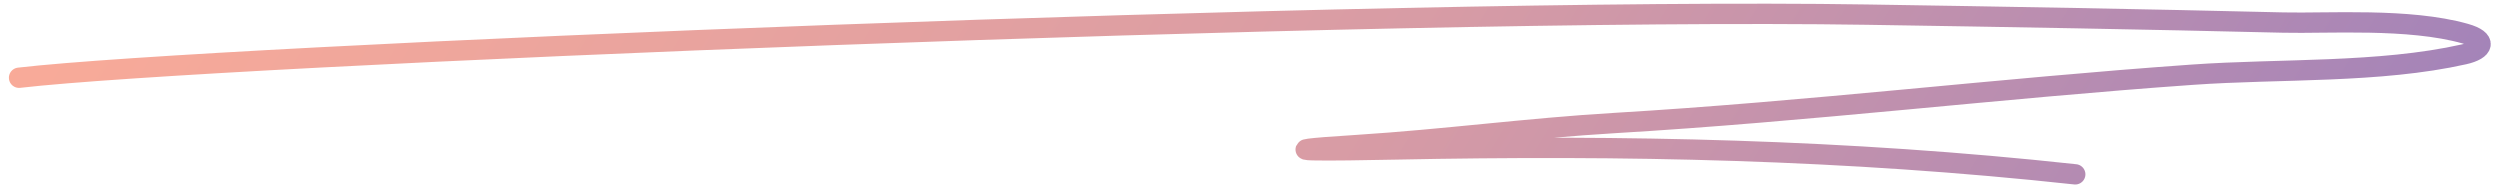 <svg width="246" height="19" viewBox="0 0 246 19" fill="none" xmlns="http://www.w3.org/2000/svg">
<path opacity="0.6" d="M1.875 7.65C20.957 5.432 136.188 0.701 183.705 1.44C197.365 1.653 211.027 1.89 224.691 2.221C229.044 2.326 237.023 1.745 242.574 3.309C244.786 3.933 244.438 4.903 242.461 5.346C234.093 7.222 224.399 6.739 215.726 7.351C196.726 8.691 177.925 10.977 158.886 12.105C150.392 12.608 142.061 13.729 133.589 14.266C122.926 14.943 131.334 14.828 137.26 14.708C159.88 14.249 181.627 14.703 204.205 17.155" stroke="url(#paint0_linear_13001_12505)" stroke-width="2" stroke-linecap="round"/>
<defs>
<linearGradient id="paint0_linear_13001_12505" x1="-9.055" y1="-19.646" x2="212.015" y2="115.583" gradientUnits="userSpaceOnUse">
<stop stop-color="#FF7750"/>
<stop offset="0.54" stop-color="#BD5969"/>
<stop offset="1" stop-color="#4B2494"/>
</linearGradient>
</defs>
</svg>

